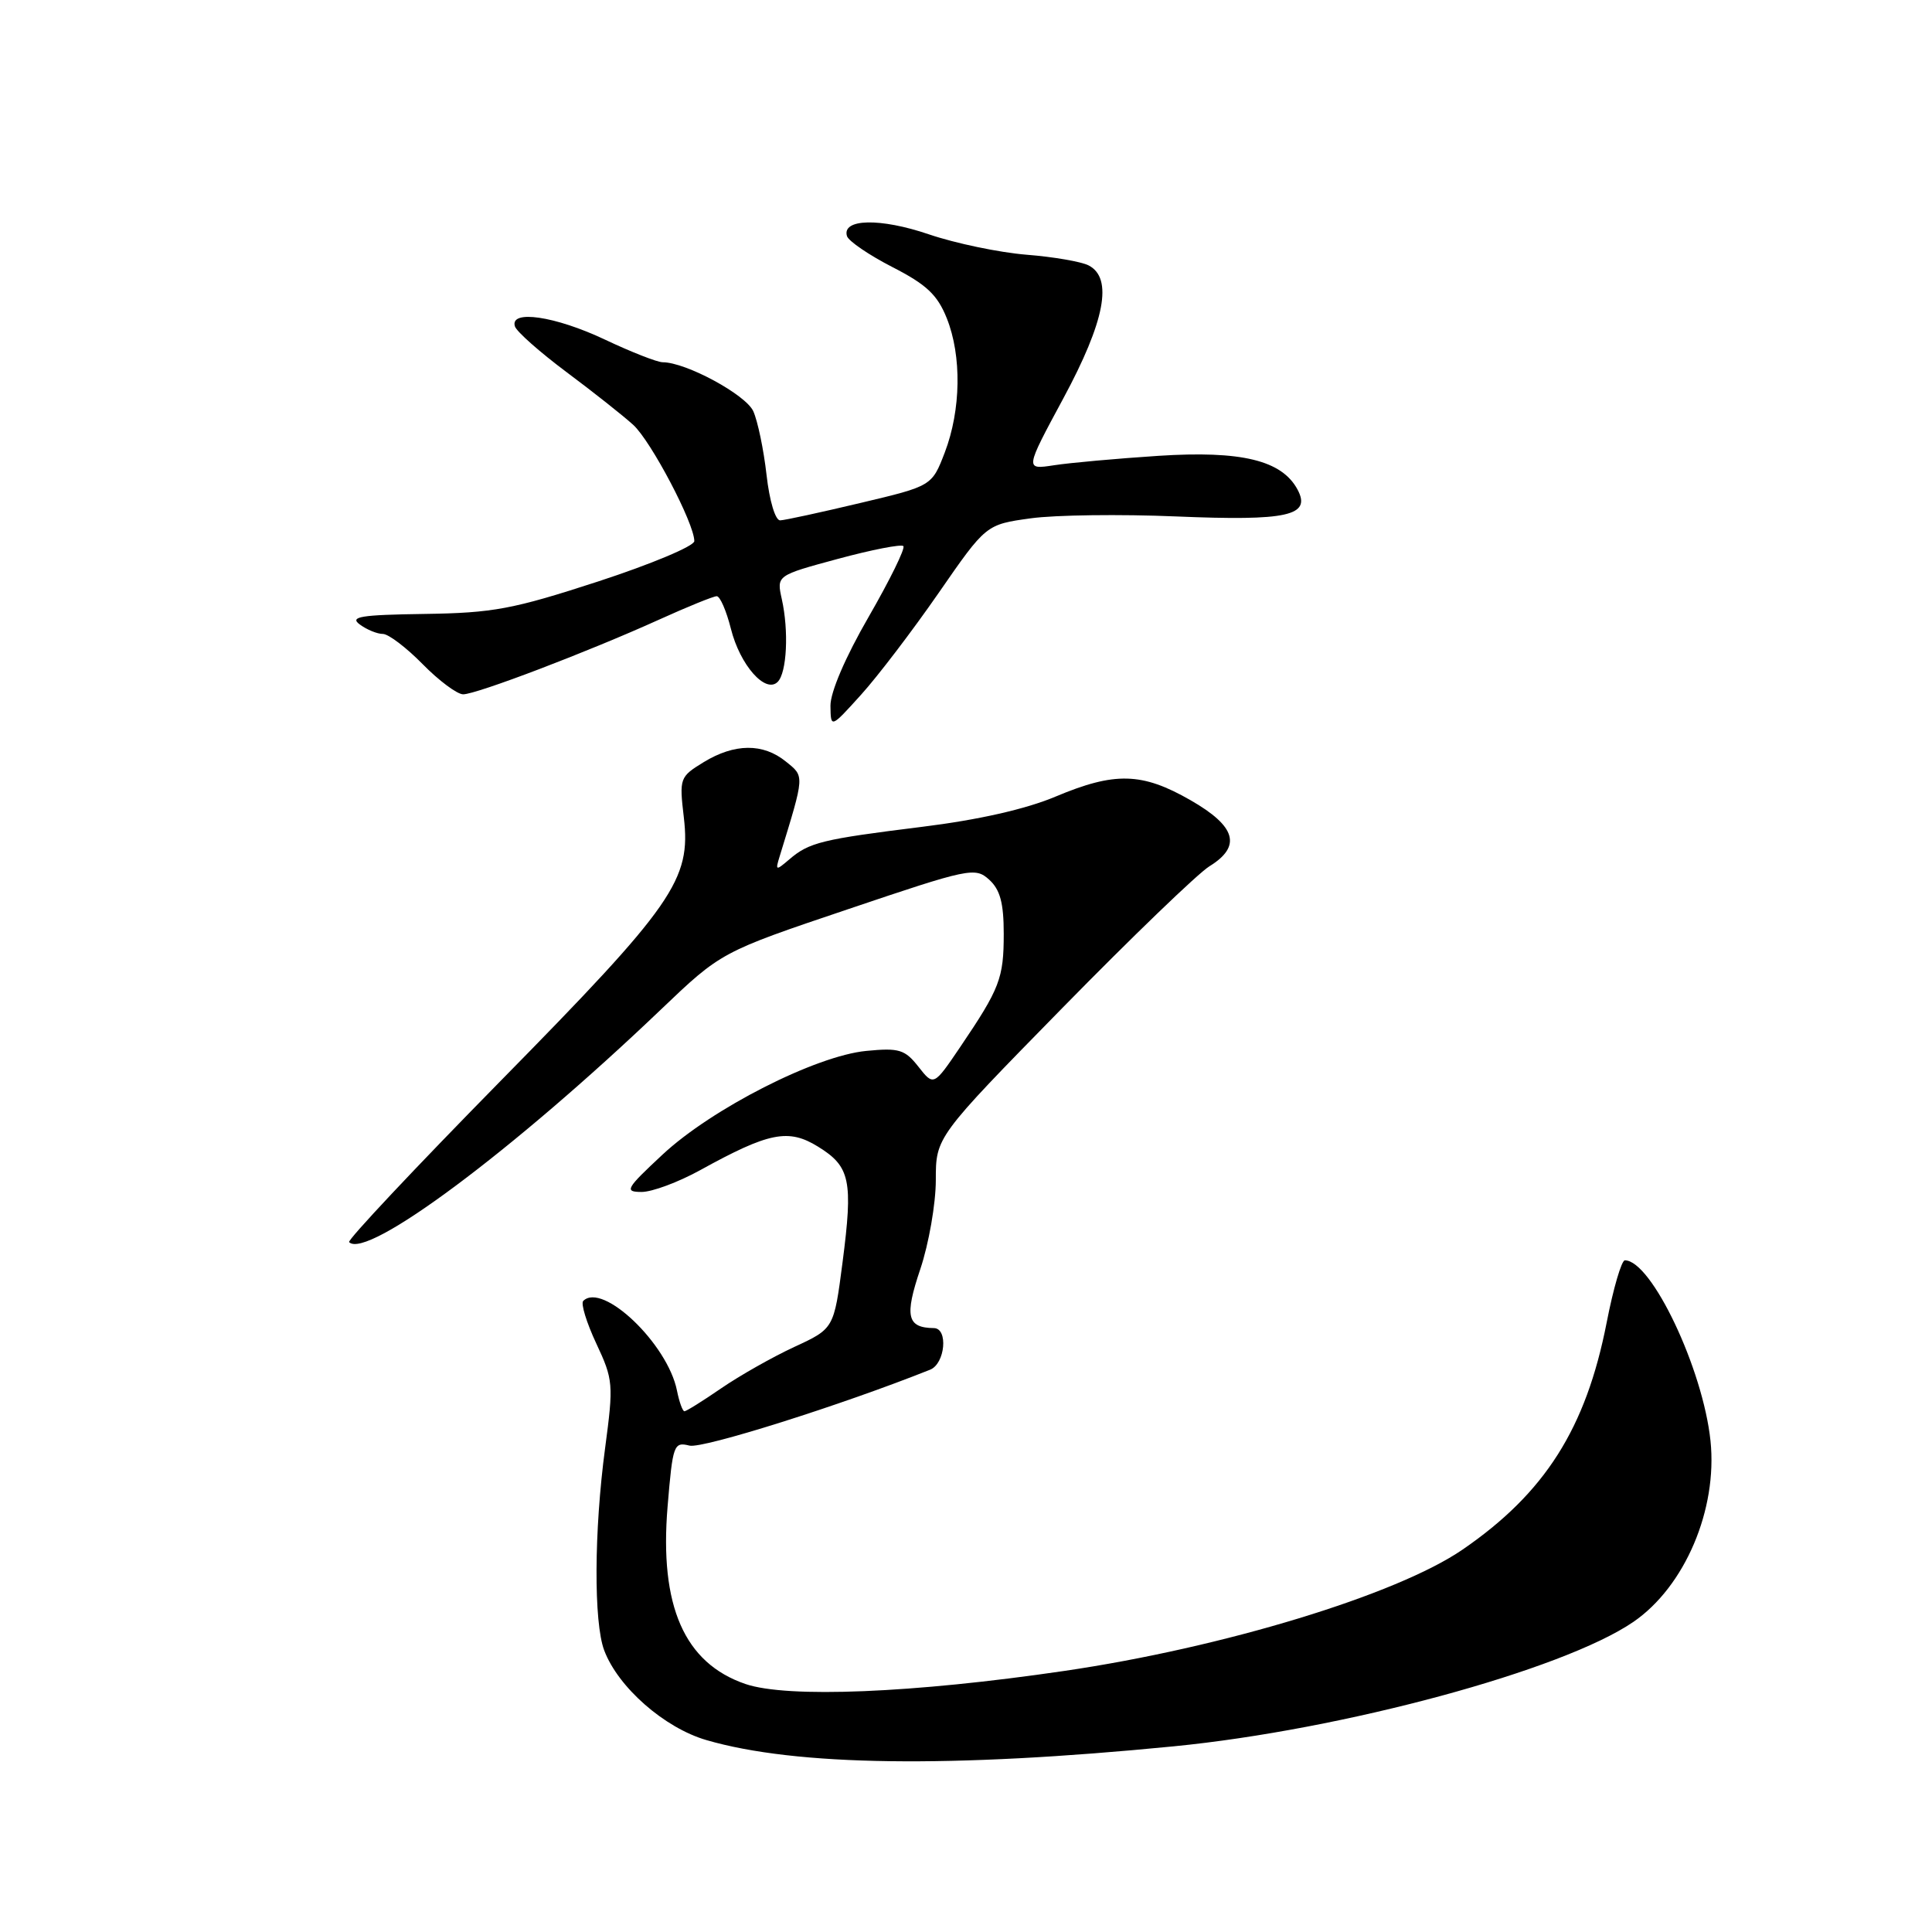 <?xml version="1.0" encoding="UTF-8" standalone="no"?>
<!DOCTYPE svg PUBLIC "-//W3C//DTD SVG 1.1//EN" "http://www.w3.org/Graphics/SVG/1.1/DTD/svg11.dtd" >
<svg xmlns="http://www.w3.org/2000/svg" xmlns:xlink="http://www.w3.org/1999/xlink" version="1.1" viewBox="0 0 256 256">
 <g >
 <path fill="currentColor"
d=" M 155.50 231.40 C 177.94 229.20 207.08 221.31 216.43 214.91 C 223.25 210.23 227.60 200.02 226.65 190.92 C 225.65 181.37 218.82 166.99 215.30 167.00 C 214.86 167.01 213.77 170.72 212.89 175.25 C 210.15 189.27 204.72 197.83 193.81 205.32 C 185.10 211.31 162.09 218.32 141.00 221.41 C 120.99 224.35 104.33 225.03 98.78 223.14 C 90.68 220.37 87.36 212.81 88.46 199.61 C 89.14 191.42 89.28 191.03 91.36 191.55 C 93.10 191.99 111.54 186.17 123.25 181.49 C 125.24 180.69 125.67 176.01 123.75 175.98 C 120.19 175.94 119.83 174.43 121.94 168.18 C 123.07 164.82 124.00 159.50 124.00 156.37 C 124.00 150.67 124.00 150.67 140.75 133.58 C 149.96 124.18 158.74 115.72 160.25 114.79 C 164.55 112.14 163.80 109.50 157.75 106.03 C 151.32 102.34 147.72 102.25 139.85 105.56 C 135.94 107.21 129.63 108.64 122.17 109.56 C 108.90 111.21 107.22 111.62 104.59 113.87 C 102.80 115.40 102.72 115.38 103.30 113.50 C 106.65 102.58 106.63 102.92 104.12 100.90 C 101.11 98.46 97.34 98.49 93.24 100.99 C 90.06 102.94 90.00 103.11 90.61 108.30 C 91.58 116.60 89.30 119.87 66.25 143.31 C 55.00 154.76 46.00 164.33 46.26 164.59 C 48.60 166.93 67.98 152.47 87.52 133.82 C 95.56 126.14 95.56 126.14 112.35 120.48 C 128.45 115.04 129.21 114.88 131.07 116.56 C 132.52 117.88 133.00 119.64 133.00 123.72 C 133.00 129.63 132.49 130.96 127.25 138.71 C 123.72 143.92 123.72 143.92 121.70 141.35 C 119.90 139.06 119.13 138.83 114.80 139.25 C 108.09 139.89 94.32 146.90 87.79 152.99 C 82.93 157.52 82.70 157.93 85.00 157.94 C 86.38 157.95 89.88 156.65 92.80 155.04 C 101.90 150.02 104.47 149.51 108.40 151.94 C 112.66 154.57 113.05 156.41 111.64 167.28 C 110.50 176.05 110.50 176.05 105.24 178.48 C 102.35 179.82 97.99 182.29 95.56 183.96 C 93.13 185.63 90.94 187.00 90.69 187.00 C 90.45 187.00 90.00 185.76 89.70 184.25 C 88.46 178.07 79.84 169.83 77.28 172.38 C 76.94 172.73 77.72 175.26 79.01 178.02 C 81.26 182.82 81.31 183.40 80.18 191.88 C 78.71 202.87 78.66 214.97 80.06 218.68 C 81.90 223.57 88.03 228.95 93.60 230.57 C 105.46 234.02 125.96 234.30 155.50 231.40 Z  M 124.38 78.56 C 130.65 69.50 130.65 69.50 136.58 68.68 C 139.83 68.23 148.50 68.12 155.82 68.43 C 170.62 69.05 173.79 68.35 171.93 64.87 C 169.85 60.99 164.49 59.69 153.50 60.40 C 148.00 60.76 141.77 61.32 139.65 61.65 C 135.80 62.24 135.80 62.24 140.90 52.78 C 146.42 42.54 147.50 36.85 144.25 35.17 C 143.29 34.67 139.57 34.03 136.00 33.75 C 132.43 33.46 126.61 32.25 123.08 31.05 C 116.63 28.85 111.52 28.97 112.23 31.29 C 112.44 31.95 115.15 33.80 118.25 35.39 C 122.76 37.70 124.21 39.06 125.45 42.16 C 127.45 47.16 127.34 54.32 125.19 59.95 C 123.48 64.40 123.48 64.40 113.99 66.65 C 108.77 67.89 104.00 68.93 103.38 68.95 C 102.74 68.98 101.96 66.38 101.57 62.92 C 101.19 59.57 100.40 55.78 99.81 54.48 C 98.81 52.29 90.88 48.00 87.81 48.00 C 87.09 48.00 83.65 46.65 80.16 45.00 C 73.57 41.88 67.51 40.99 68.23 43.25 C 68.45 43.94 71.53 46.66 75.06 49.30 C 78.60 51.94 82.58 55.09 83.91 56.30 C 86.27 58.46 92.00 69.35 92.00 71.70 C 92.00 72.36 86.26 74.76 79.25 77.05 C 67.95 80.73 65.34 81.22 56.24 81.35 C 47.76 81.47 46.27 81.72 47.68 82.75 C 48.61 83.44 49.99 84.00 50.73 84.00 C 51.47 84.00 53.84 85.80 56.00 88.00 C 58.16 90.20 60.58 92.00 61.37 92.00 C 63.14 92.00 77.96 86.35 87.34 82.10 C 91.11 80.39 94.54 79.00 94.97 79.00 C 95.41 79.00 96.25 80.94 96.85 83.32 C 98.06 88.14 101.44 91.96 103.05 90.35 C 104.26 89.14 104.54 83.62 103.59 79.37 C 102.90 76.25 102.90 76.25 111.04 74.05 C 115.52 72.84 119.42 72.08 119.70 72.36 C 119.98 72.65 117.91 76.86 115.11 81.72 C 112.00 87.10 110.02 91.73 110.04 93.53 C 110.08 96.50 110.08 96.50 114.09 92.06 C 116.30 89.62 120.93 83.54 124.38 78.56 Z "/>
</g>
</svg>